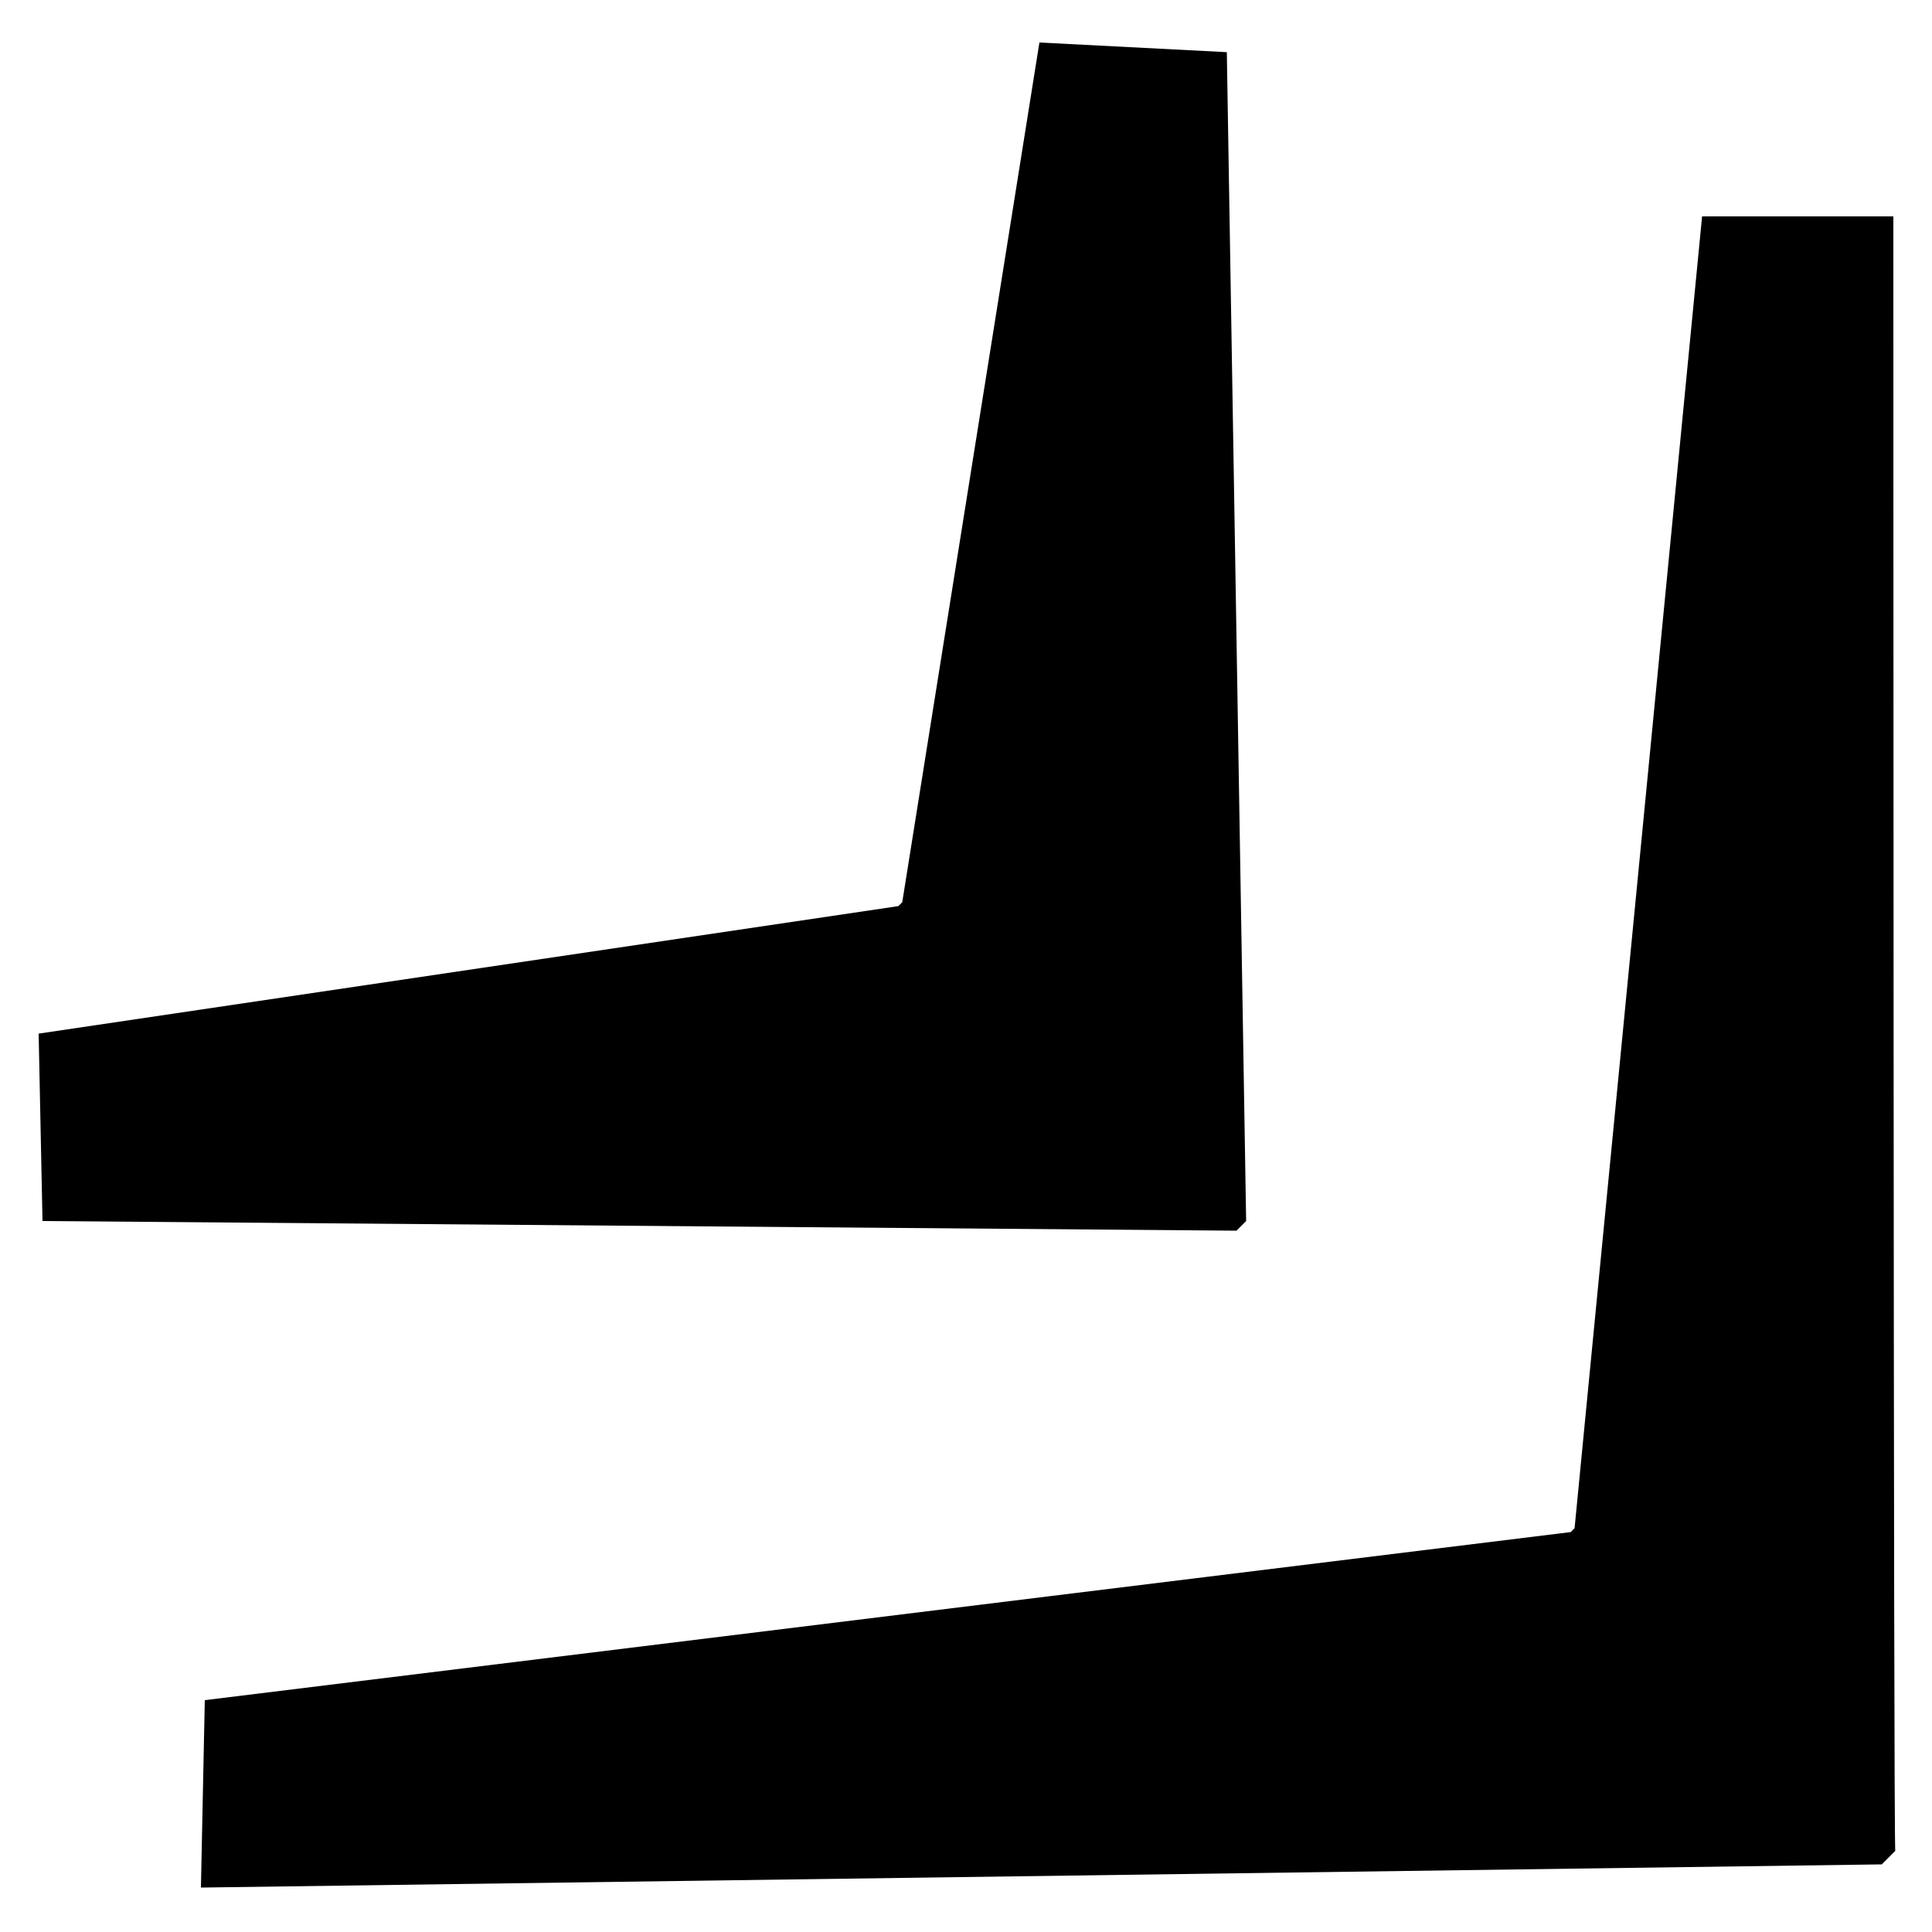 <?xml version="1.0" encoding="utf-8"?>
<!-- Generator: Adobe Illustrator 19.1.1, SVG Export Plug-In . SVG Version: 6.00 Build 0)  -->
<svg version="1.1" id="Layer_1" xmlns="http://www.w3.org/2000/svg" xmlns:xlink="http://www.w3.org/1999/xlink" x="0px" y="0px"
	 viewBox="0 0 100 100" style="enable-background:new 0 0 100 100;" xml:space="preserve">
<path d="M98,11.2h-9.9l-6.6,67.9l-0.2,0.2l-70.7,8.7l-0.2,9.7l87-1.2l0.7-0.7C98,95.9,98,11.2,98,11.2z M63.5,2.7l-9.7-0.5
	l-7.1,44.5l-0.2,0.2L2,53.5l0.2,9.7L64,63.7l0.5-0.5L63.5,2.7z"/>
</svg>
